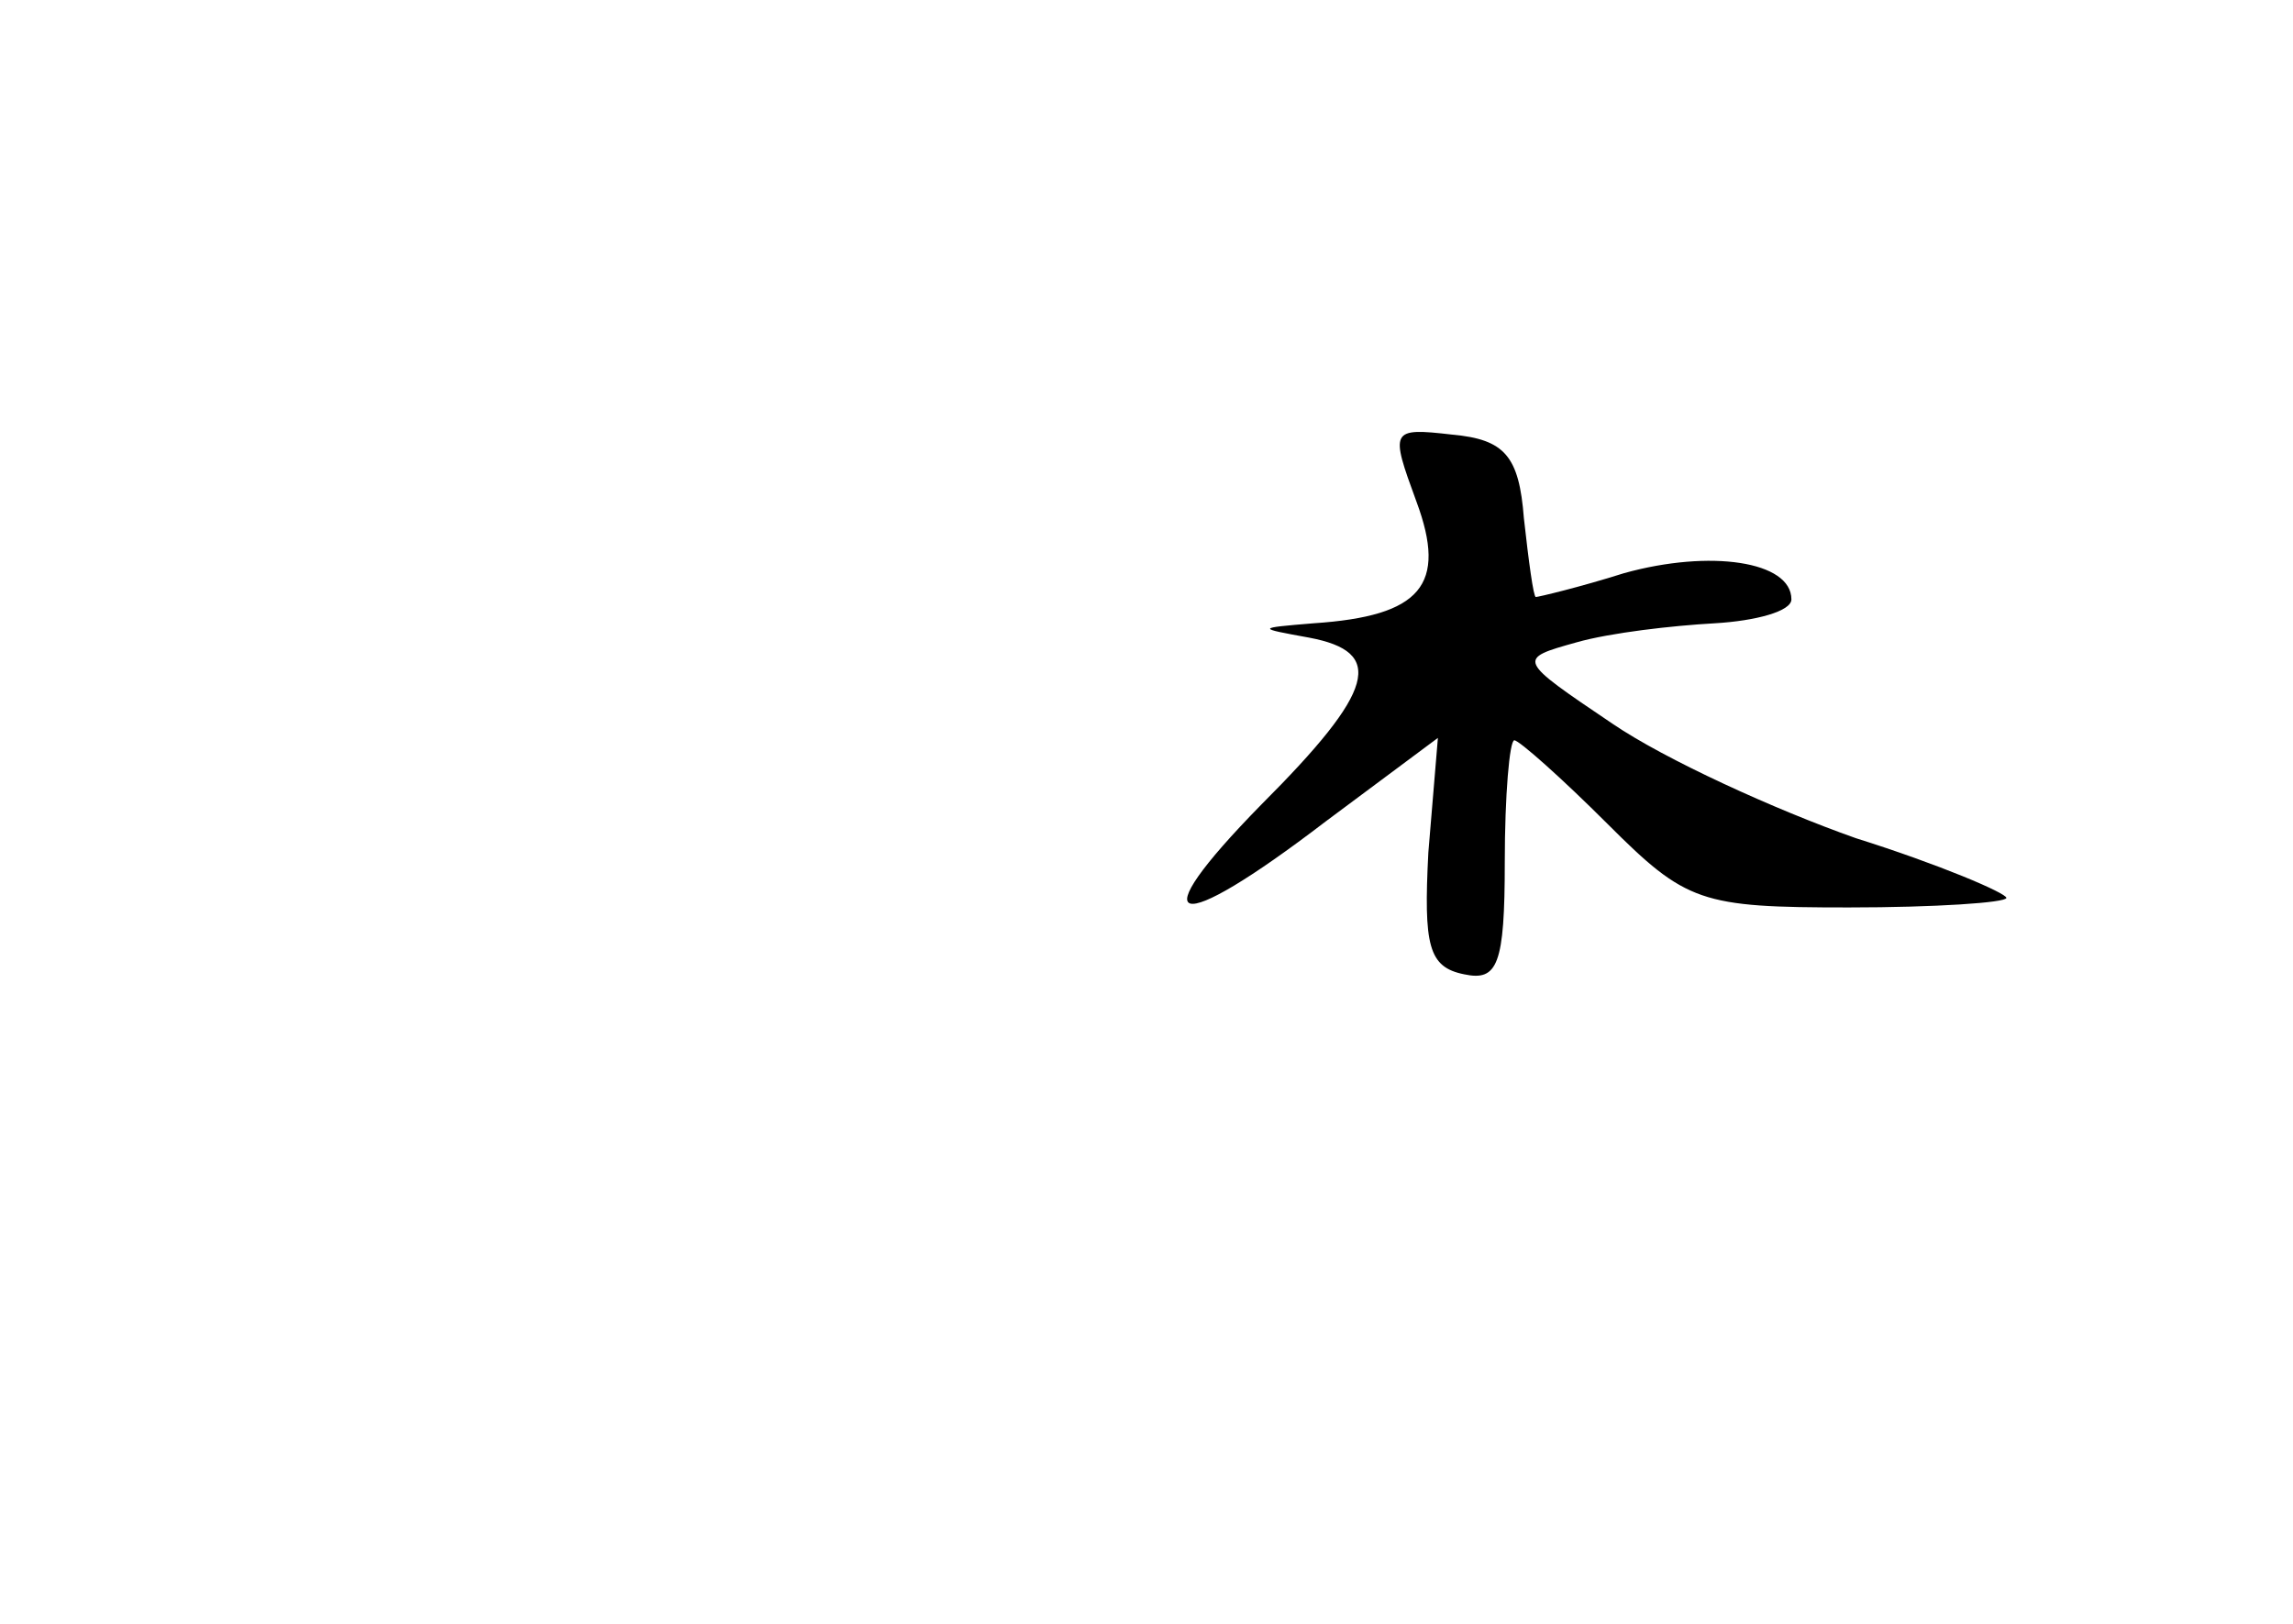 <?xml version="1.0" standalone="no"?>
<!DOCTYPE svg PUBLIC "-//W3C//DTD SVG 20010904//EN"
 "http://www.w3.org/TR/2001/REC-SVG-20010904/DTD/svg10.dtd">
<svg version="1.0" xmlns="http://www.w3.org/2000/svg"
 width="96pt" height="68pt" viewBox="0 0 96 68"
 preserveAspectRatio="xMidYMid meet">
<g transform="translate(0,68) scale(0.1,-0.1)"
fill="#000000" stroke="none">
<path d="M593 470 c13 -35 2 -48 -43 -51 -24 -2 -24 -2 -2 -6 32 -6 28 -22
-20 -70 -51 -52 -37 -56 27 -7 l47 35 -4 -48 c-2 -39 0 -48 15 -51 14 -3 17 4
17 47 0 28 2 51 4 51 2 0 20 -16 39 -35 33 -33 39 -35 101 -35 36 0 66 2 66 4
0 2 -28 14 -63 25 -34 12 -80 33 -102 48 -40 27 -40 27 -15 34 14 4 40 7 58 8
17 1 32 5 32 10 0 16 -34 21 -70 11 -19 -6 -36 -10 -37 -10 -1 0 -3 15 -5 33
-2 26 -8 33 -30 35 -26 3 -26 2 -15 -28z"/>
</g>
</svg>
